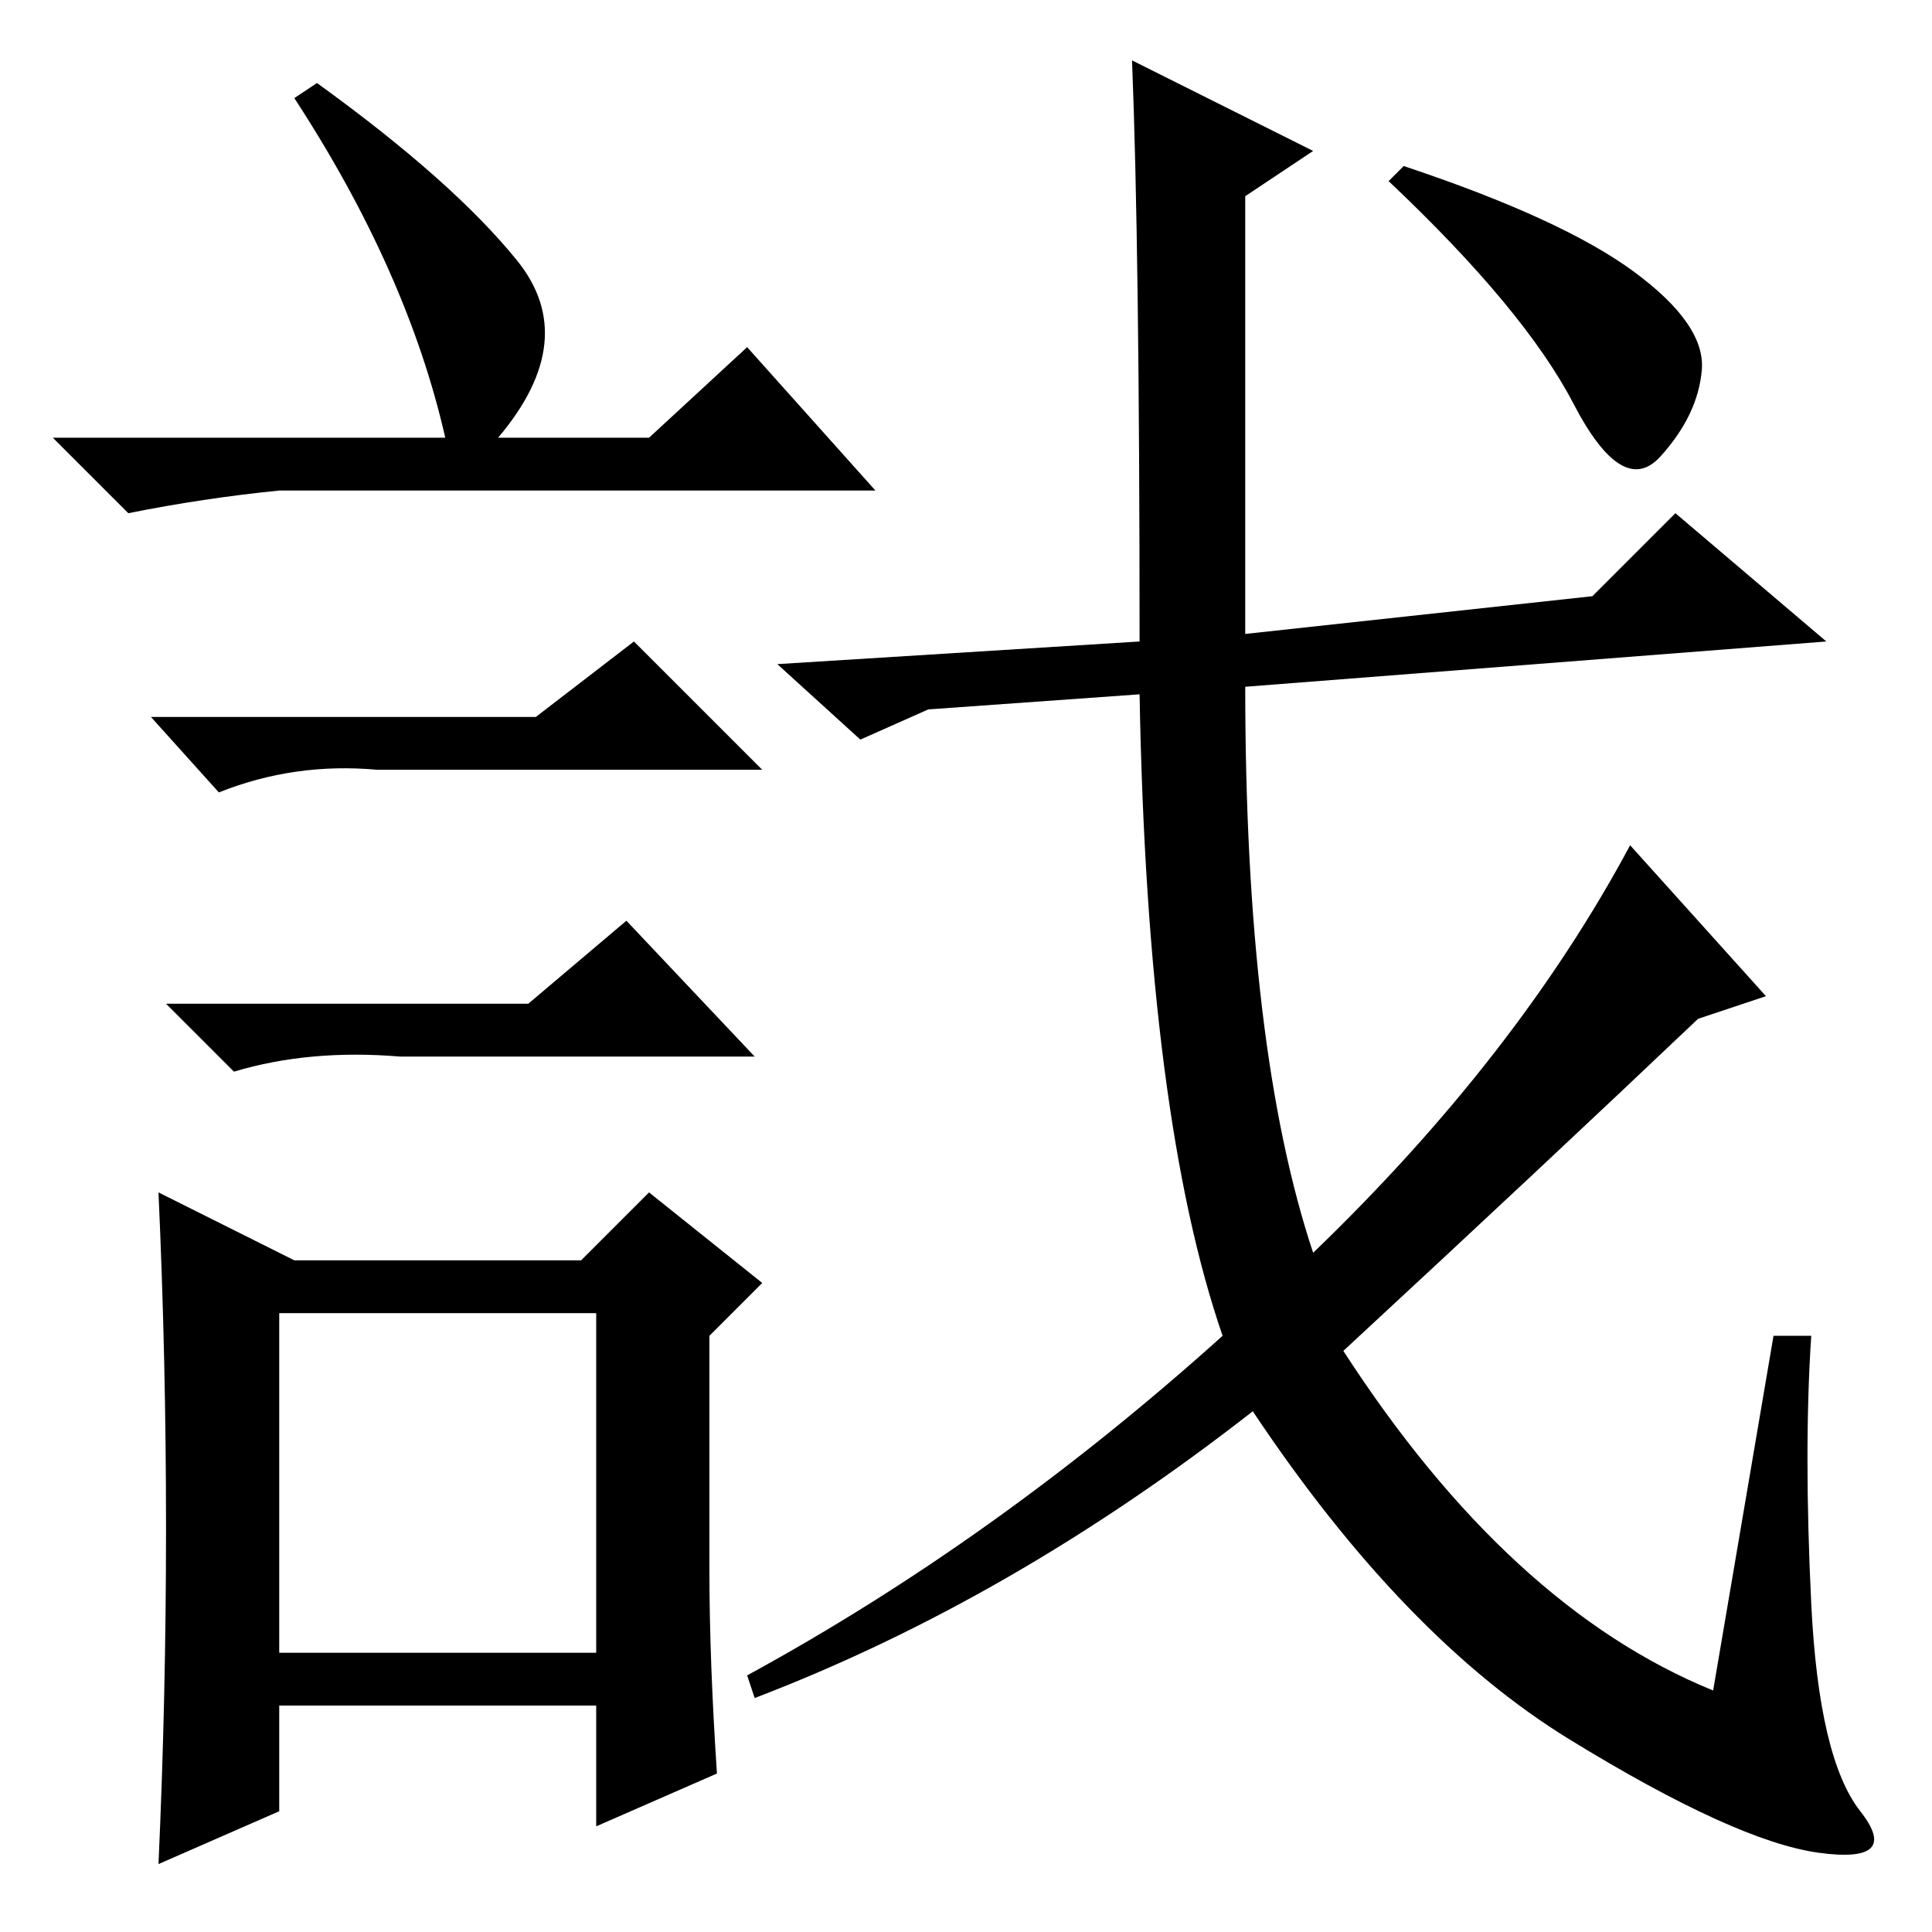 <?xml version="1.0" standalone="no"?>
<!DOCTYPE svg PUBLIC "-//W3C//DTD SVG 1.1//EN" "http://www.w3.org/Graphics/SVG/1.1/DTD/svg11.dtd" >
<svg xmlns="http://www.w3.org/2000/svg" xmlns:xlink="http://www.w3.org/1999/xlink" version="1.1" viewBox="0 -36 256 256">
  <g transform="matrix(1 0 0 -1 0 220)">
   <path fill="currentColor"
d="M151 171q0 52 -1 77l24 -12l-9 -6v-58l46 5l11 11l20 -17l-77 -6q0 -48 9 -75q27 26 42 54l18 -20l-9 -3q-20 -19 -47 -44q22 -34 49 -45l8 47h5q-1 -15 0 -35.5t6.5 -27.5t-5.5 -5.5t-33 15t-42 43.5q-32 -25 -66 -38l-1 3q33 18 63 45q-10 29 -11 85l-28 -2l-9 -4
l-11 10zM216.5 220q9.5 -7 9 -13t-5.5 -11.5t-11.5 7t-24.5 29.5l2 2q21 -7 30.5 -14zM42 245q18 -13 26.5 -23.5t-2.5 -23.5h20l13 12l17 -19h-79q-10 -1 -20 -3l-10 10h52q-5 22 -20 45zM37 37h42v45h-42v-45zM71 161l13 10l17 -17h-51q-11 1 -21 -3l-9 10h51zM70 123
l13 11l17 -18h-47q-12 1 -22 -2l-9 9h48zM94 48q0 -12 1 -27l-16 -7v16h-42v-14l-16 -7q1 22 1 44.5t-1 44.5l18 -9h38l9 9l15 -12l-7 -7v-31z" />
  </g>

</svg>

